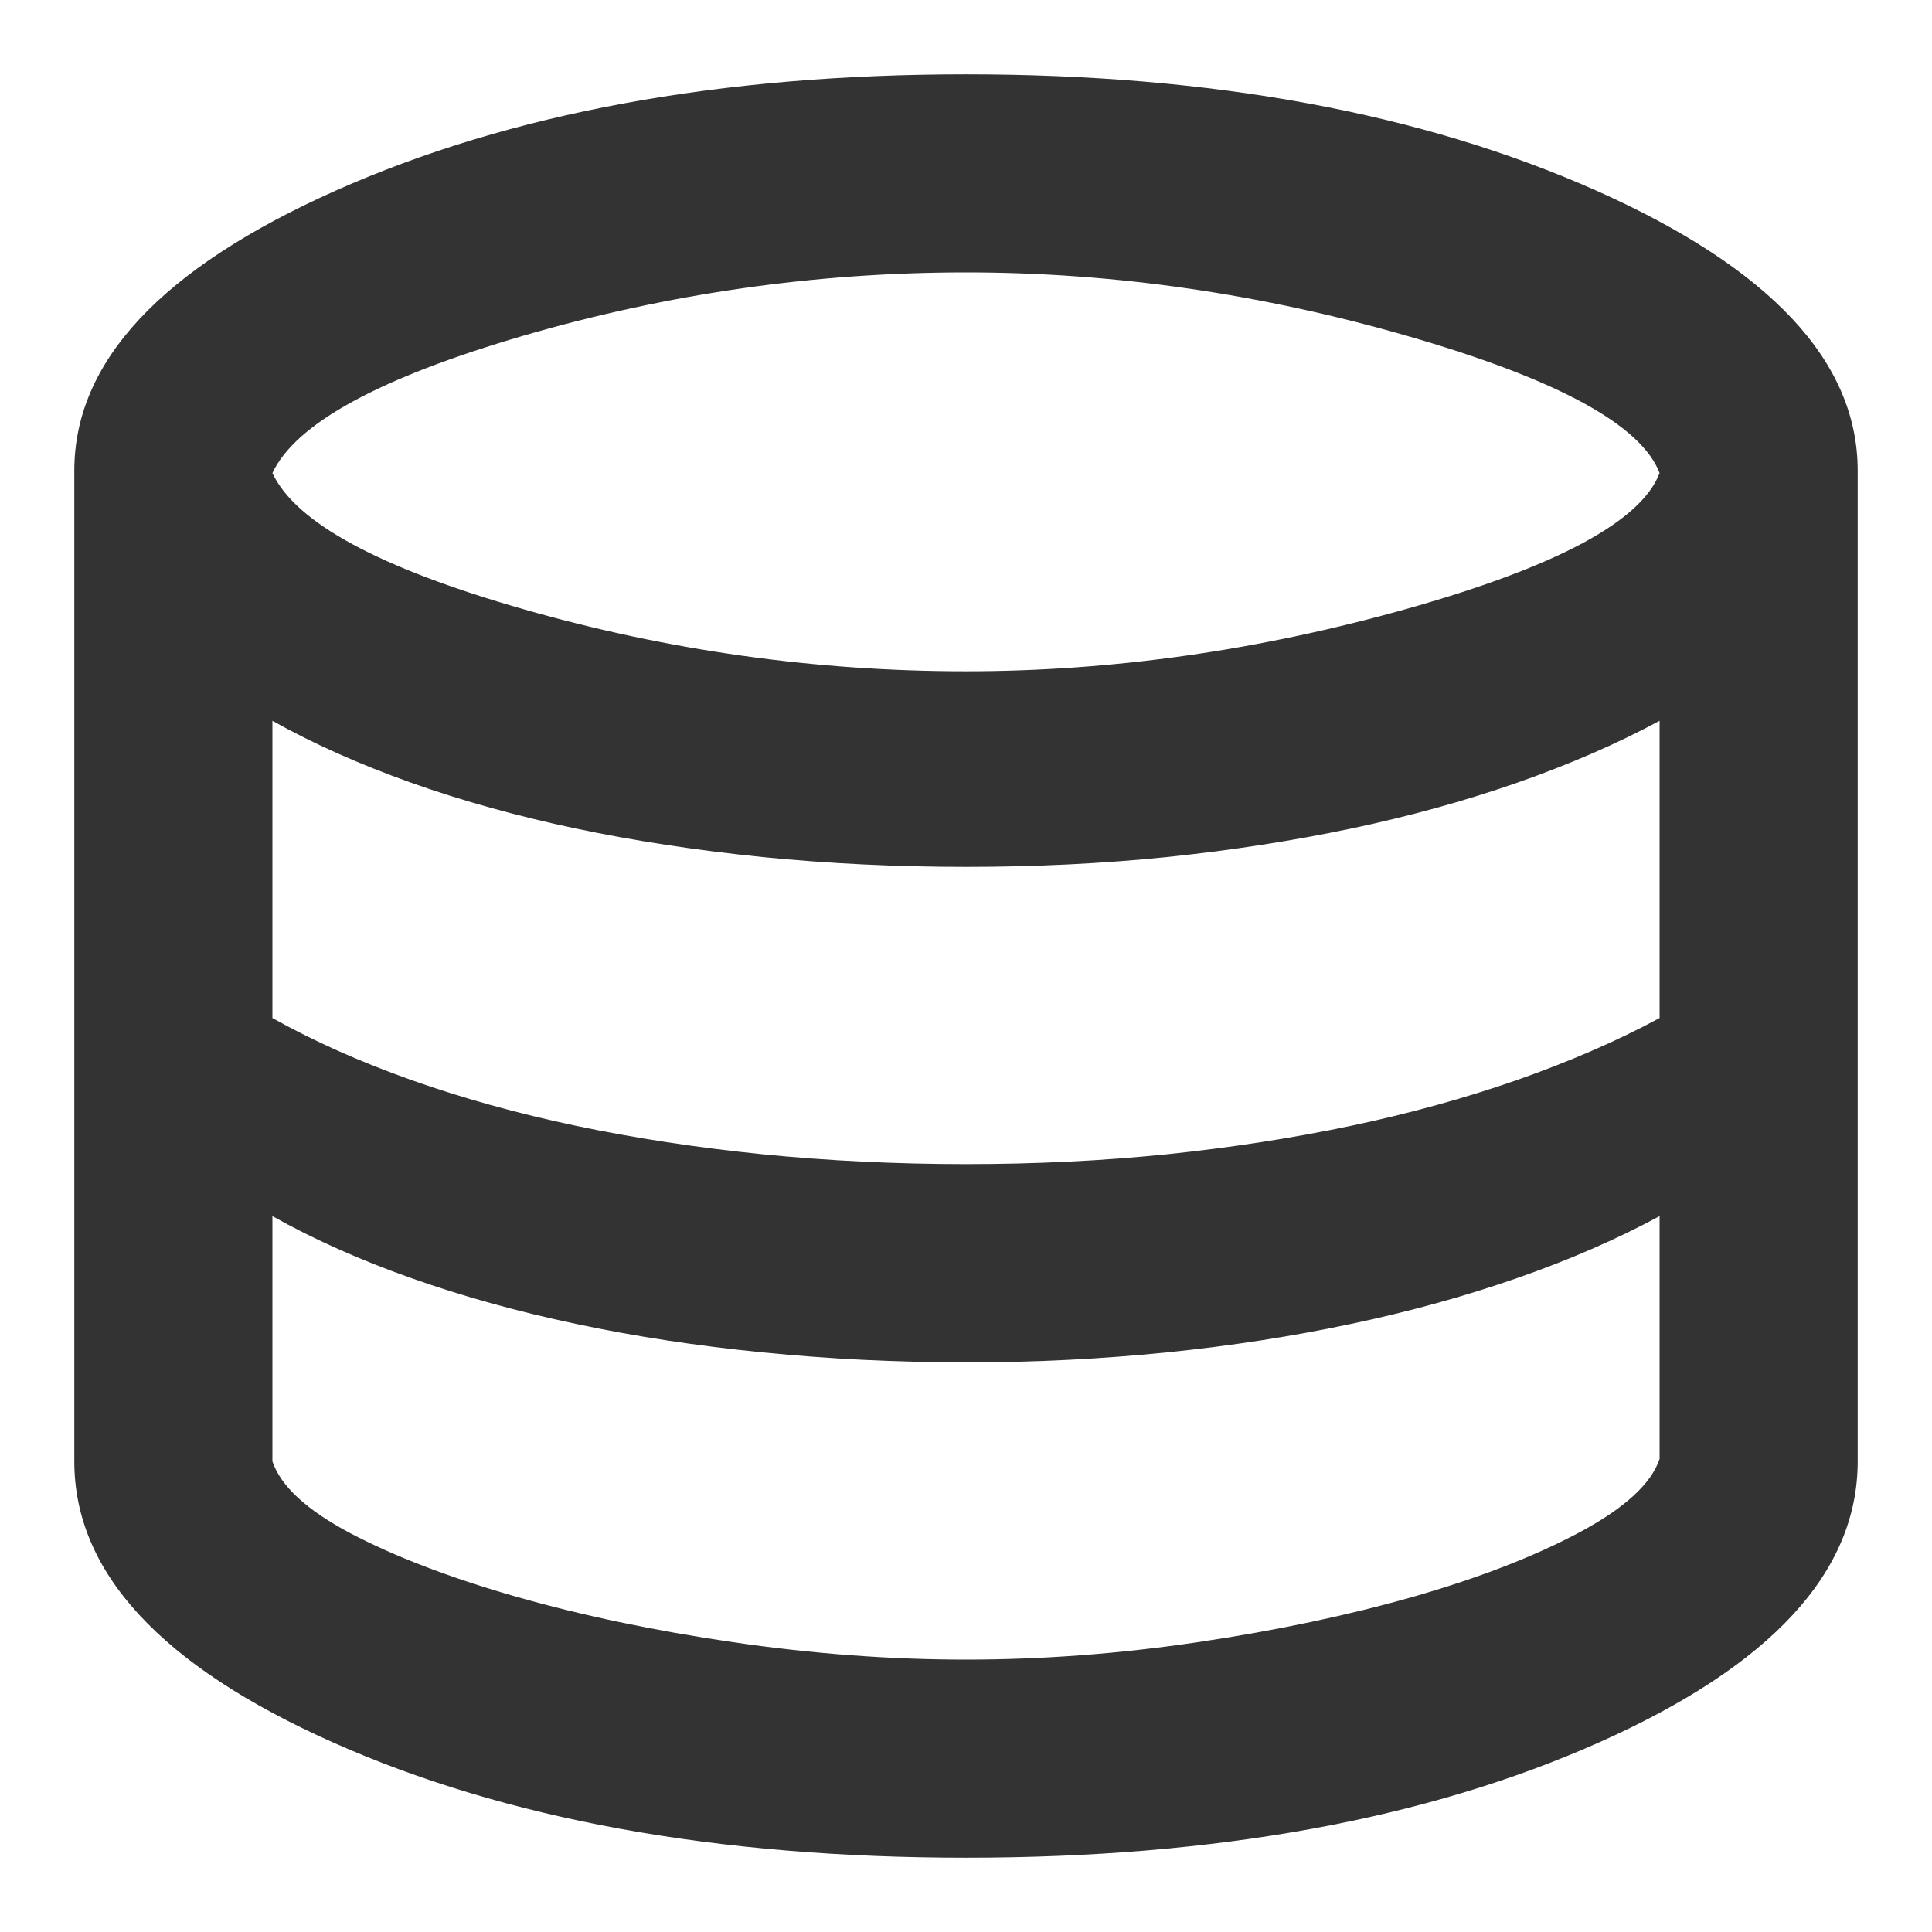 <svg width="13" height="13" viewBox="0 0 13 13" fill="none" xmlns="http://www.w3.org/2000/svg">
<g clip-path="url(#clip0_4060_4902)">
<path d="M6.5 12.5C4.822 12.5 3.403 12.242 2.242 11.725C1.081 11.208 0.5 10.578 0.5 9.833V3.167C0.5 2.433 1.086 1.806 2.258 1.283C3.431 0.761 4.844 0.5 6.5 0.5C8.156 0.5 9.569 0.761 10.742 1.283C11.914 1.806 12.5 2.433 12.5 3.167V9.833C12.5 10.578 11.919 11.208 10.758 11.725C9.597 12.242 8.178 12.5 6.5 12.5ZM6.5 4.517C7.489 4.517 8.483 4.375 9.483 4.092C10.483 3.808 11.044 3.506 11.167 3.183C11.044 2.861 10.486 2.556 9.492 2.267C8.497 1.978 7.5 1.833 6.5 1.833C5.489 1.833 4.497 1.975 3.525 2.258C2.553 2.542 1.989 2.85 1.833 3.183C1.989 3.517 2.553 3.822 3.525 4.1C4.497 4.378 5.489 4.517 6.5 4.517ZM6.5 7.833C6.967 7.833 7.417 7.811 7.85 7.767C8.283 7.722 8.697 7.658 9.092 7.575C9.486 7.492 9.858 7.389 10.208 7.267C10.558 7.144 10.878 7.006 11.167 6.85V4.85C10.878 5.006 10.558 5.144 10.208 5.267C9.858 5.389 9.486 5.492 9.092 5.575C8.697 5.658 8.283 5.722 7.85 5.767C7.417 5.811 6.967 5.833 6.5 5.833C6.033 5.833 5.578 5.811 5.133 5.767C4.689 5.722 4.269 5.658 3.875 5.575C3.481 5.492 3.111 5.389 2.767 5.267C2.422 5.144 2.111 5.006 1.833 4.85V6.85C2.111 7.006 2.422 7.144 2.767 7.267C3.111 7.389 3.481 7.492 3.875 7.575C4.269 7.658 4.689 7.722 5.133 7.767C5.578 7.811 6.033 7.833 6.5 7.833ZM6.5 11.167C7.011 11.167 7.531 11.128 8.058 11.05C8.586 10.972 9.072 10.869 9.517 10.742C9.961 10.614 10.333 10.469 10.633 10.308C10.933 10.147 11.111 9.983 11.167 9.817V8.183C10.878 8.339 10.558 8.478 10.208 8.6C9.858 8.722 9.486 8.825 9.092 8.908C8.697 8.992 8.283 9.056 7.85 9.1C7.417 9.144 6.967 9.167 6.5 9.167C6.033 9.167 5.578 9.144 5.133 9.1C4.689 9.056 4.269 8.992 3.875 8.908C3.481 8.825 3.111 8.722 2.767 8.6C2.422 8.478 2.111 8.339 1.833 8.183V9.833C1.889 10 2.064 10.161 2.358 10.317C2.653 10.472 3.022 10.614 3.467 10.742C3.911 10.869 4.4 10.972 4.933 11.05C5.467 11.128 5.989 11.167 6.5 11.167Z" fill="#333333"/>
</g>
<defs>
<clipPath id="clip0_4060_4902">
<rect width="13" height="13" fill="white"/>
</clipPath>
</defs>
</svg>
